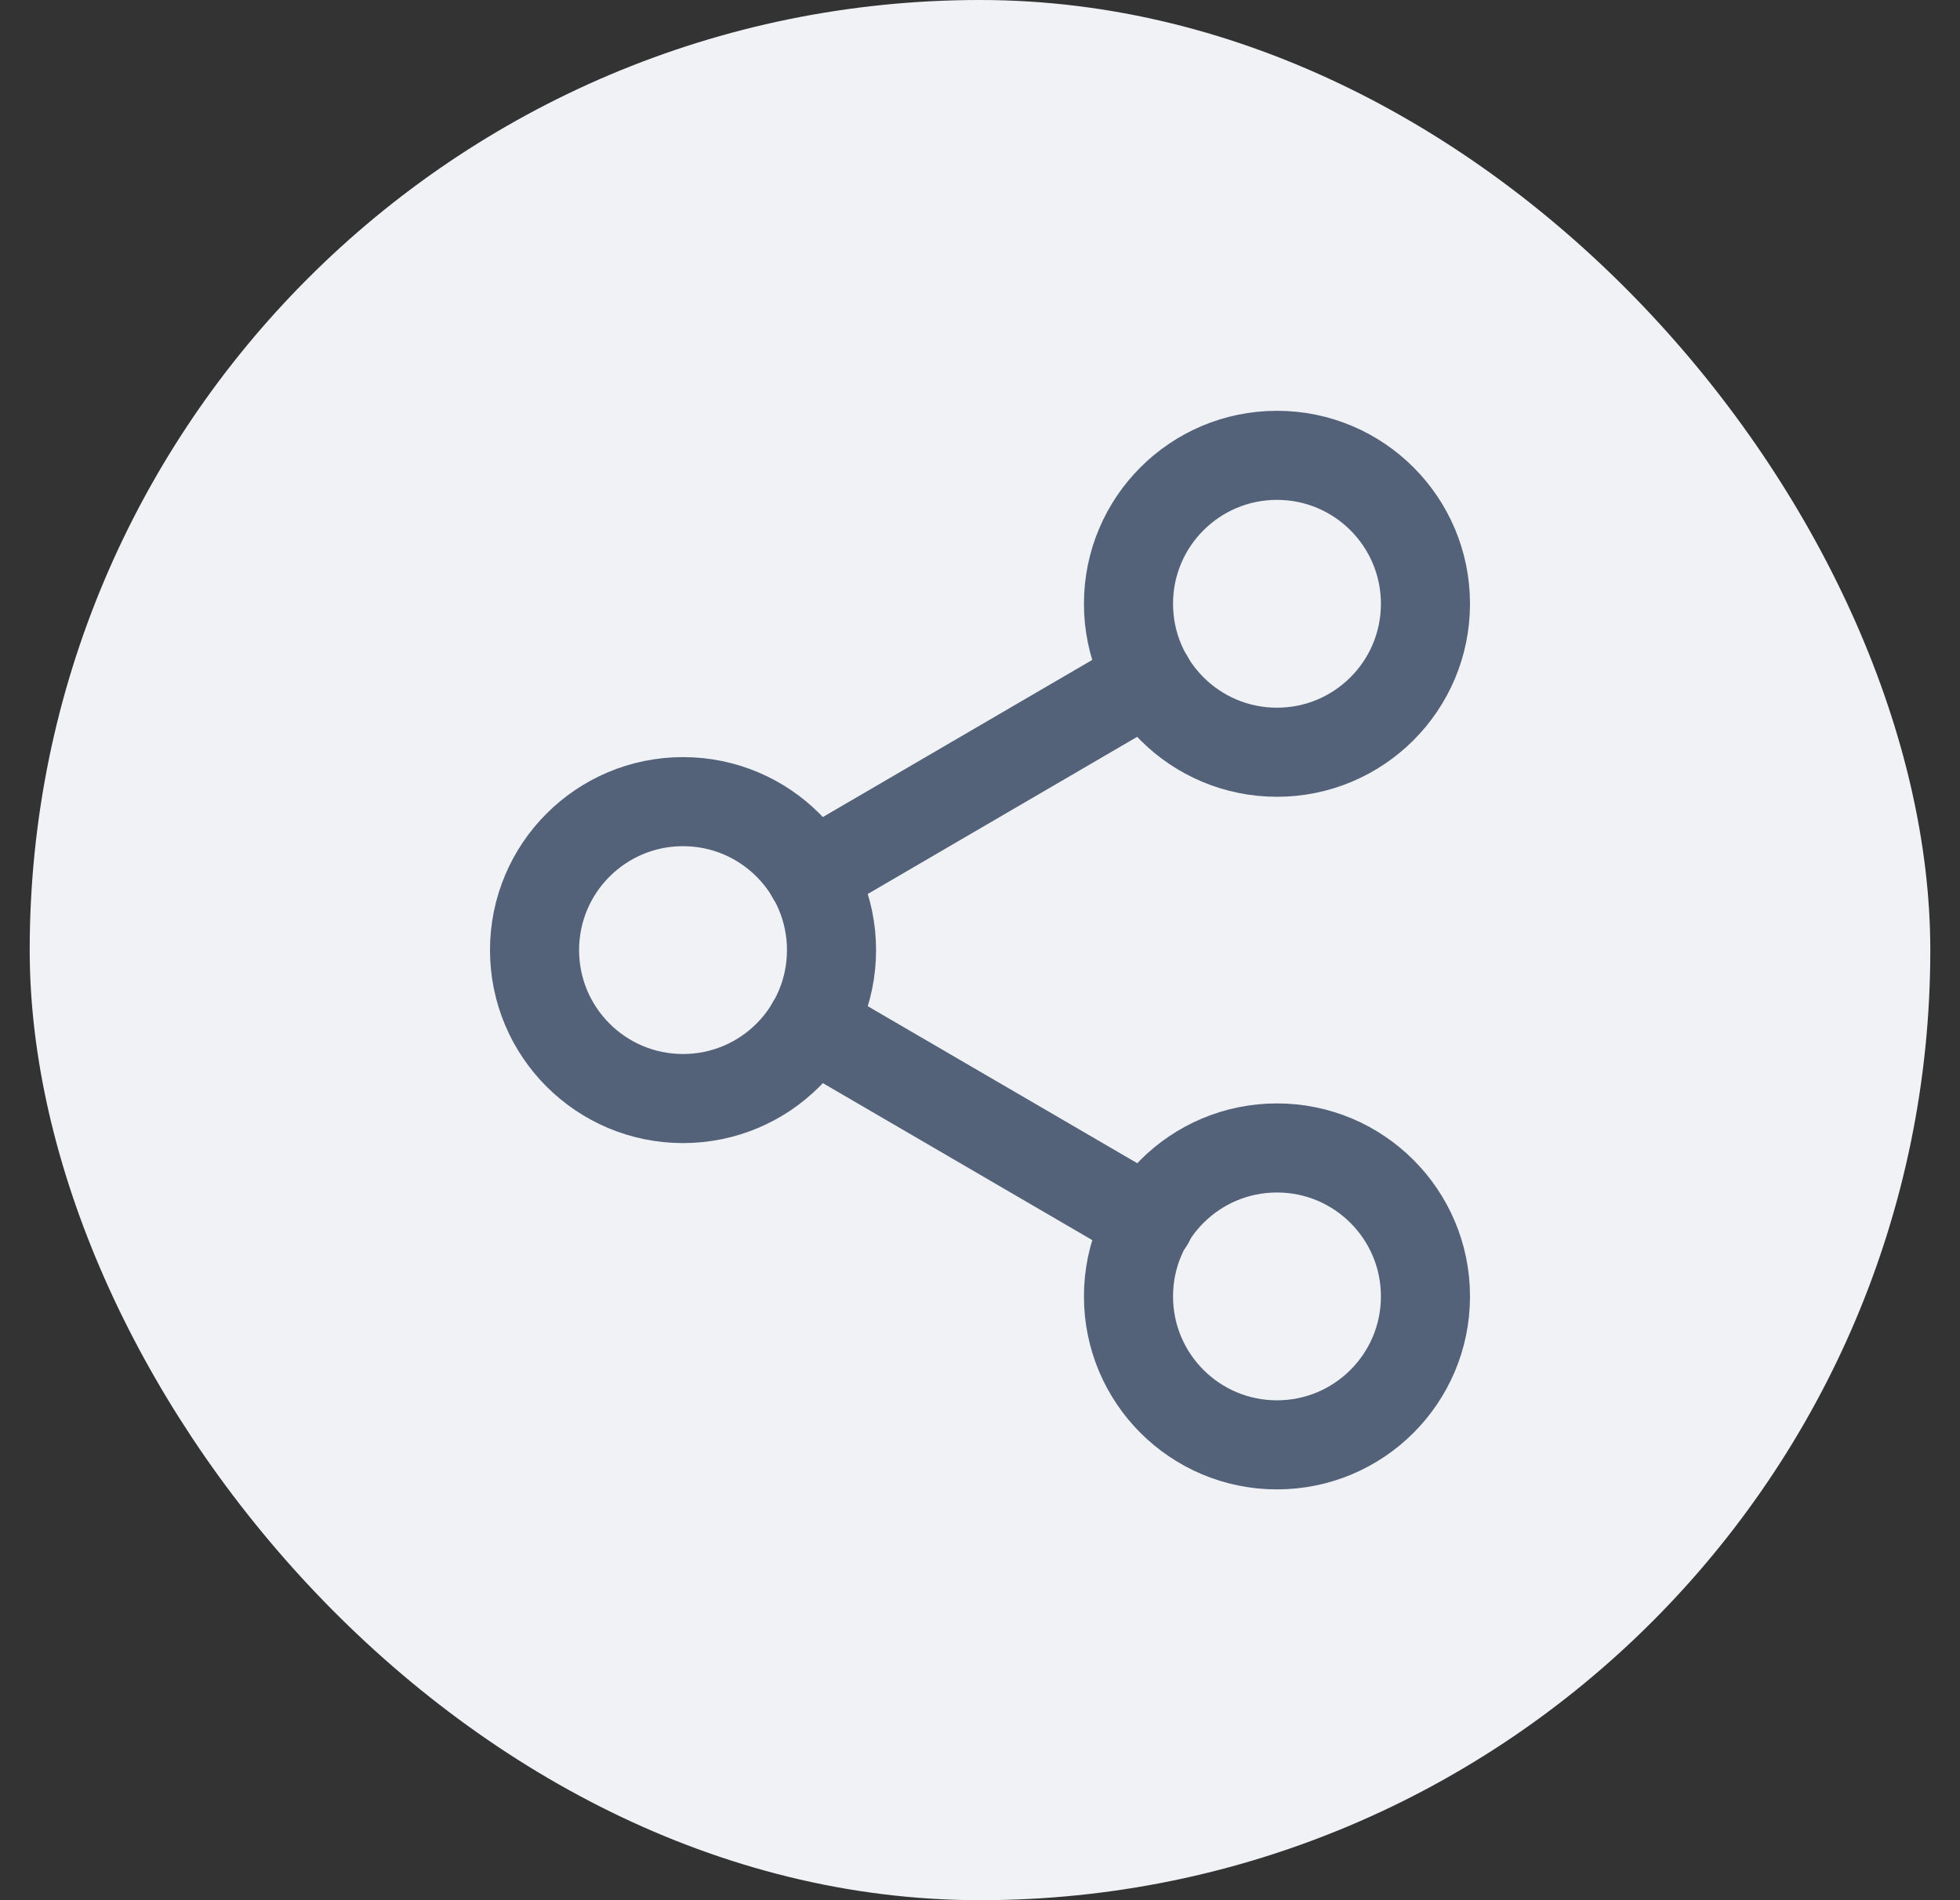 <svg width="33" height="32" viewBox="0 0 33 32" fill="none" xmlns="http://www.w3.org/2000/svg">
<rect x="0" y="0" width="33" height="32" fill="#333333" stroke="none"/>
<rect x="0.5" width="32" height="32" rx="16" fill="#F0F2F5"/>
<path d="M21.5 12.668C22.881 12.668 24 11.549 24 10.168C24 8.787 22.881 7.668 21.5 7.668C20.119 7.668 19 8.787 19 10.168C19 11.549 20.119 12.668 21.5 12.668Z" stroke="#536179" stroke-width="1.5" stroke-linecap="round" stroke-linejoin="round"/>
<path d="M11.5 18.5C12.881 18.5 14 17.381 14 16C14 14.619 12.881 13.5 11.5 13.5C10.119 13.5 9 14.619 9 16C9 17.381 10.119 18.5 11.5 18.5Z" stroke="#536179" stroke-width="1.5" stroke-linecap="round" stroke-linejoin="round"/>
<path d="M21.5 24.332C22.881 24.332 24 23.213 24 21.832C24 20.451 22.881 19.332 21.5 19.332C20.119 19.332 19 20.451 19 21.832C19 23.213 20.119 24.332 21.5 24.332Z" stroke="#536179" stroke-width="1.5" stroke-linecap="round" stroke-linejoin="round"/>
<path d="M13.658 17.258L19.35 20.575" stroke="#536179" stroke-width="1.5" stroke-linecap="round" stroke-linejoin="round"/>
<path d="M19.342 11.426L13.658 14.742" stroke="#536179" stroke-width="1.5" stroke-linecap="round" stroke-linejoin="round"/>
</svg>
